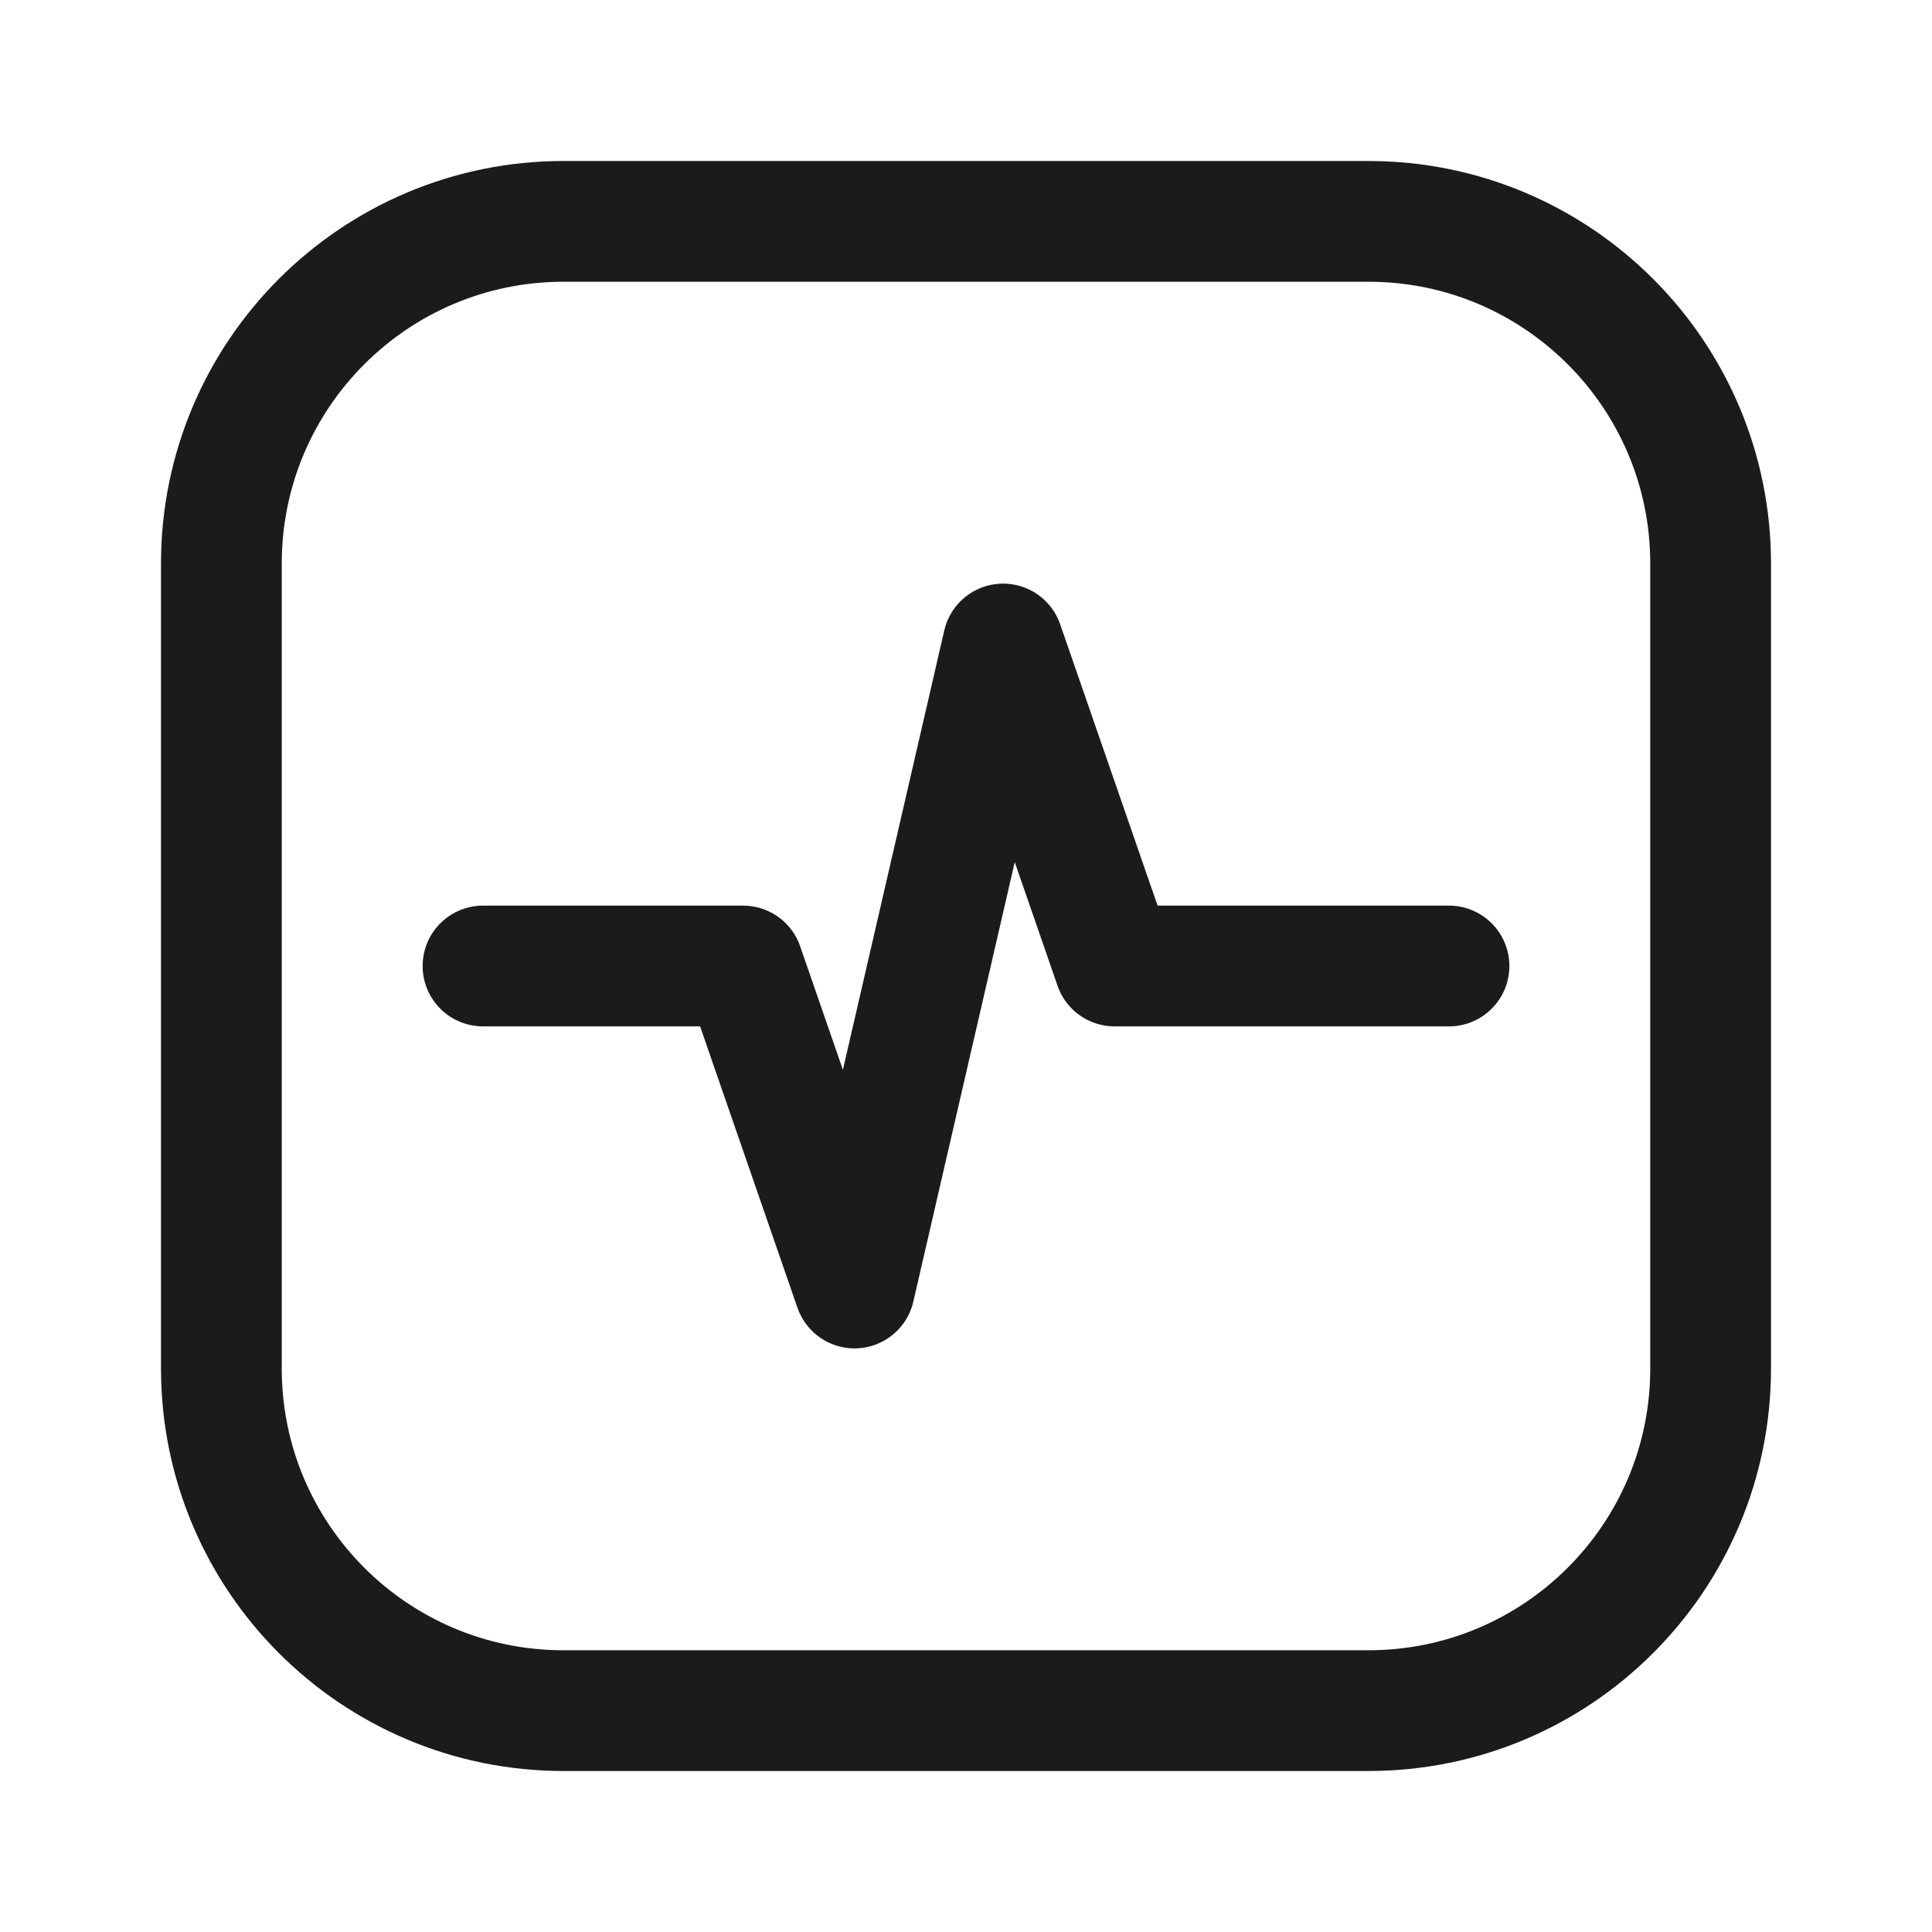 <svg width="24" height="24" viewBox="0 0 24 24" fill="none" xmlns="http://www.w3.org/2000/svg">
<path d="M17 2.75H7C4.653 2.75 2.75 4.653 2.75 7V17C2.75 19.347 4.653 21.25 7 21.25H17C19.347 21.25 21.25 19.347 21.25 17V7C21.25 4.653 19.347 2.75 17 2.75Z" stroke="#1B1B1B" stroke-width="1.5"/>
<path d="M6 12H6.923H9.231L10.615 16L12.461 8L13.846 12H18" stroke="#1B1B1B" stroke-width="1.5" stroke-linecap="round" stroke-linejoin="round"/>
</svg>
